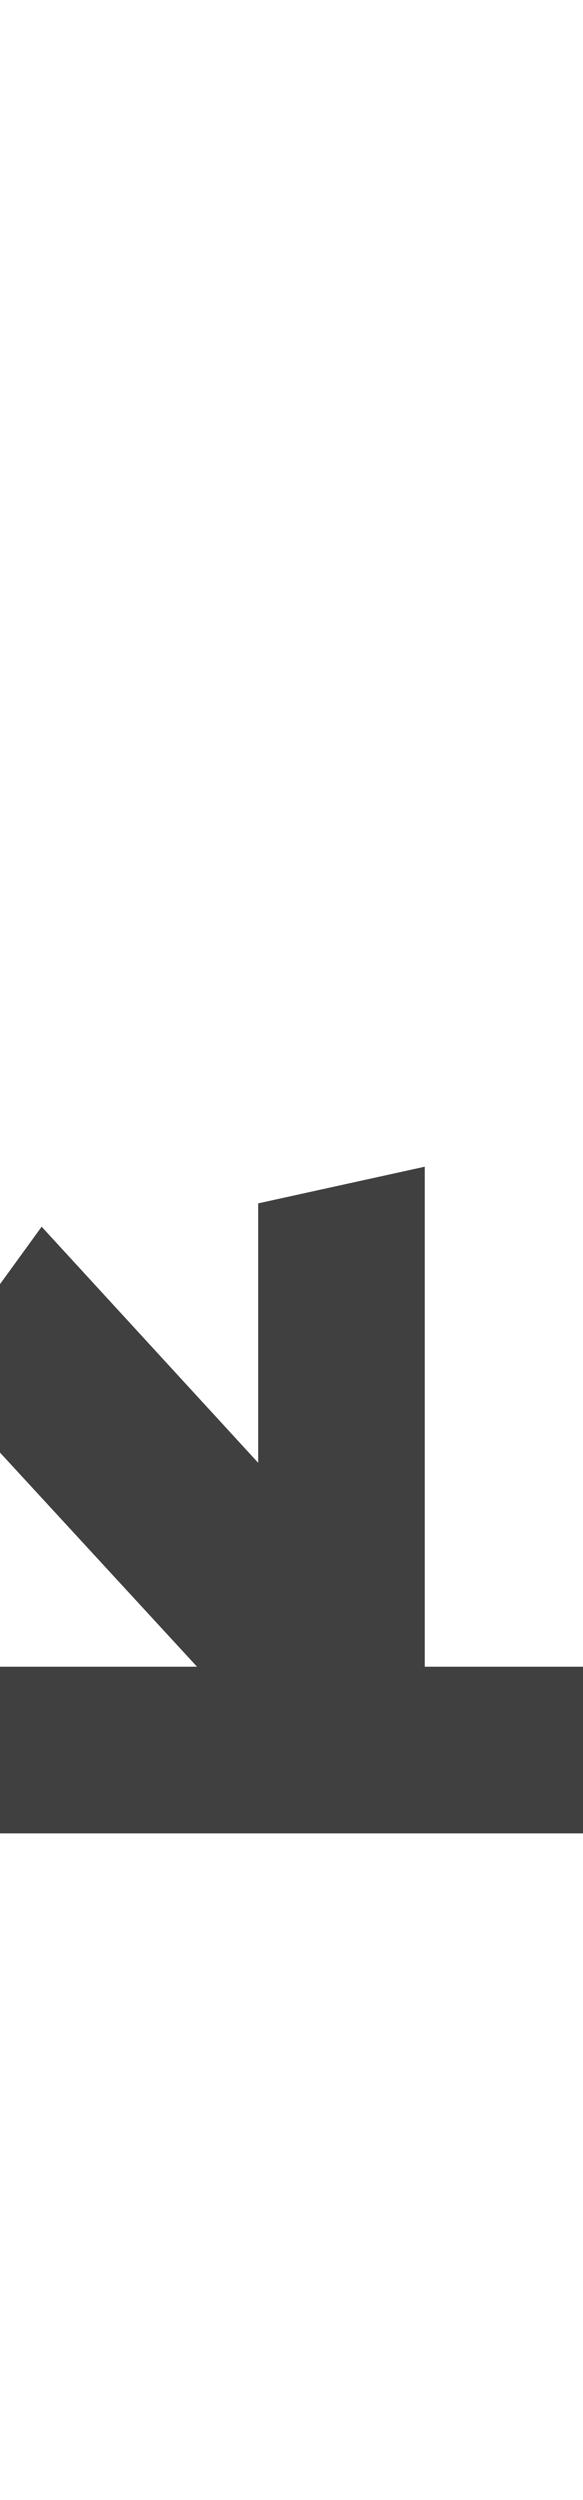 <?xml version="1.0" standalone="no"?>
<svg
   version="1.1"
   viewBox="0 0 350.0 1500.0"
   width="350.0"
   height="1500.0"
   xmlns="http://www.w3.org/2000/svg"
   xmlns:sodipodi="http://sodipodi.sourceforge.net/DTD/sodipodi-0.dtd">
 <sodipodi:namedview objecttolerance="1" gridtolerance="1" guidetolerance="1">
  <sodipodi:guide position="0,400" orientation="0,-1"/>
 </sodipodi:namedview>
 <g transform="matrix(1 0 0 -1 0 1100.0)">
  <path fill="#404040" d="M-20.0 0.0H370.0V100.0H-20.0V0.0ZM85.0 550.0ZM85.0 550.0ZM168.0 46.0 248.0 121.0 25.0 364.0 -41.0 273.0 168.0 46.0ZM155.0 50.0H255.0V400.0L155.0 378.0V50.0Z" />
 </g>
</svg>
